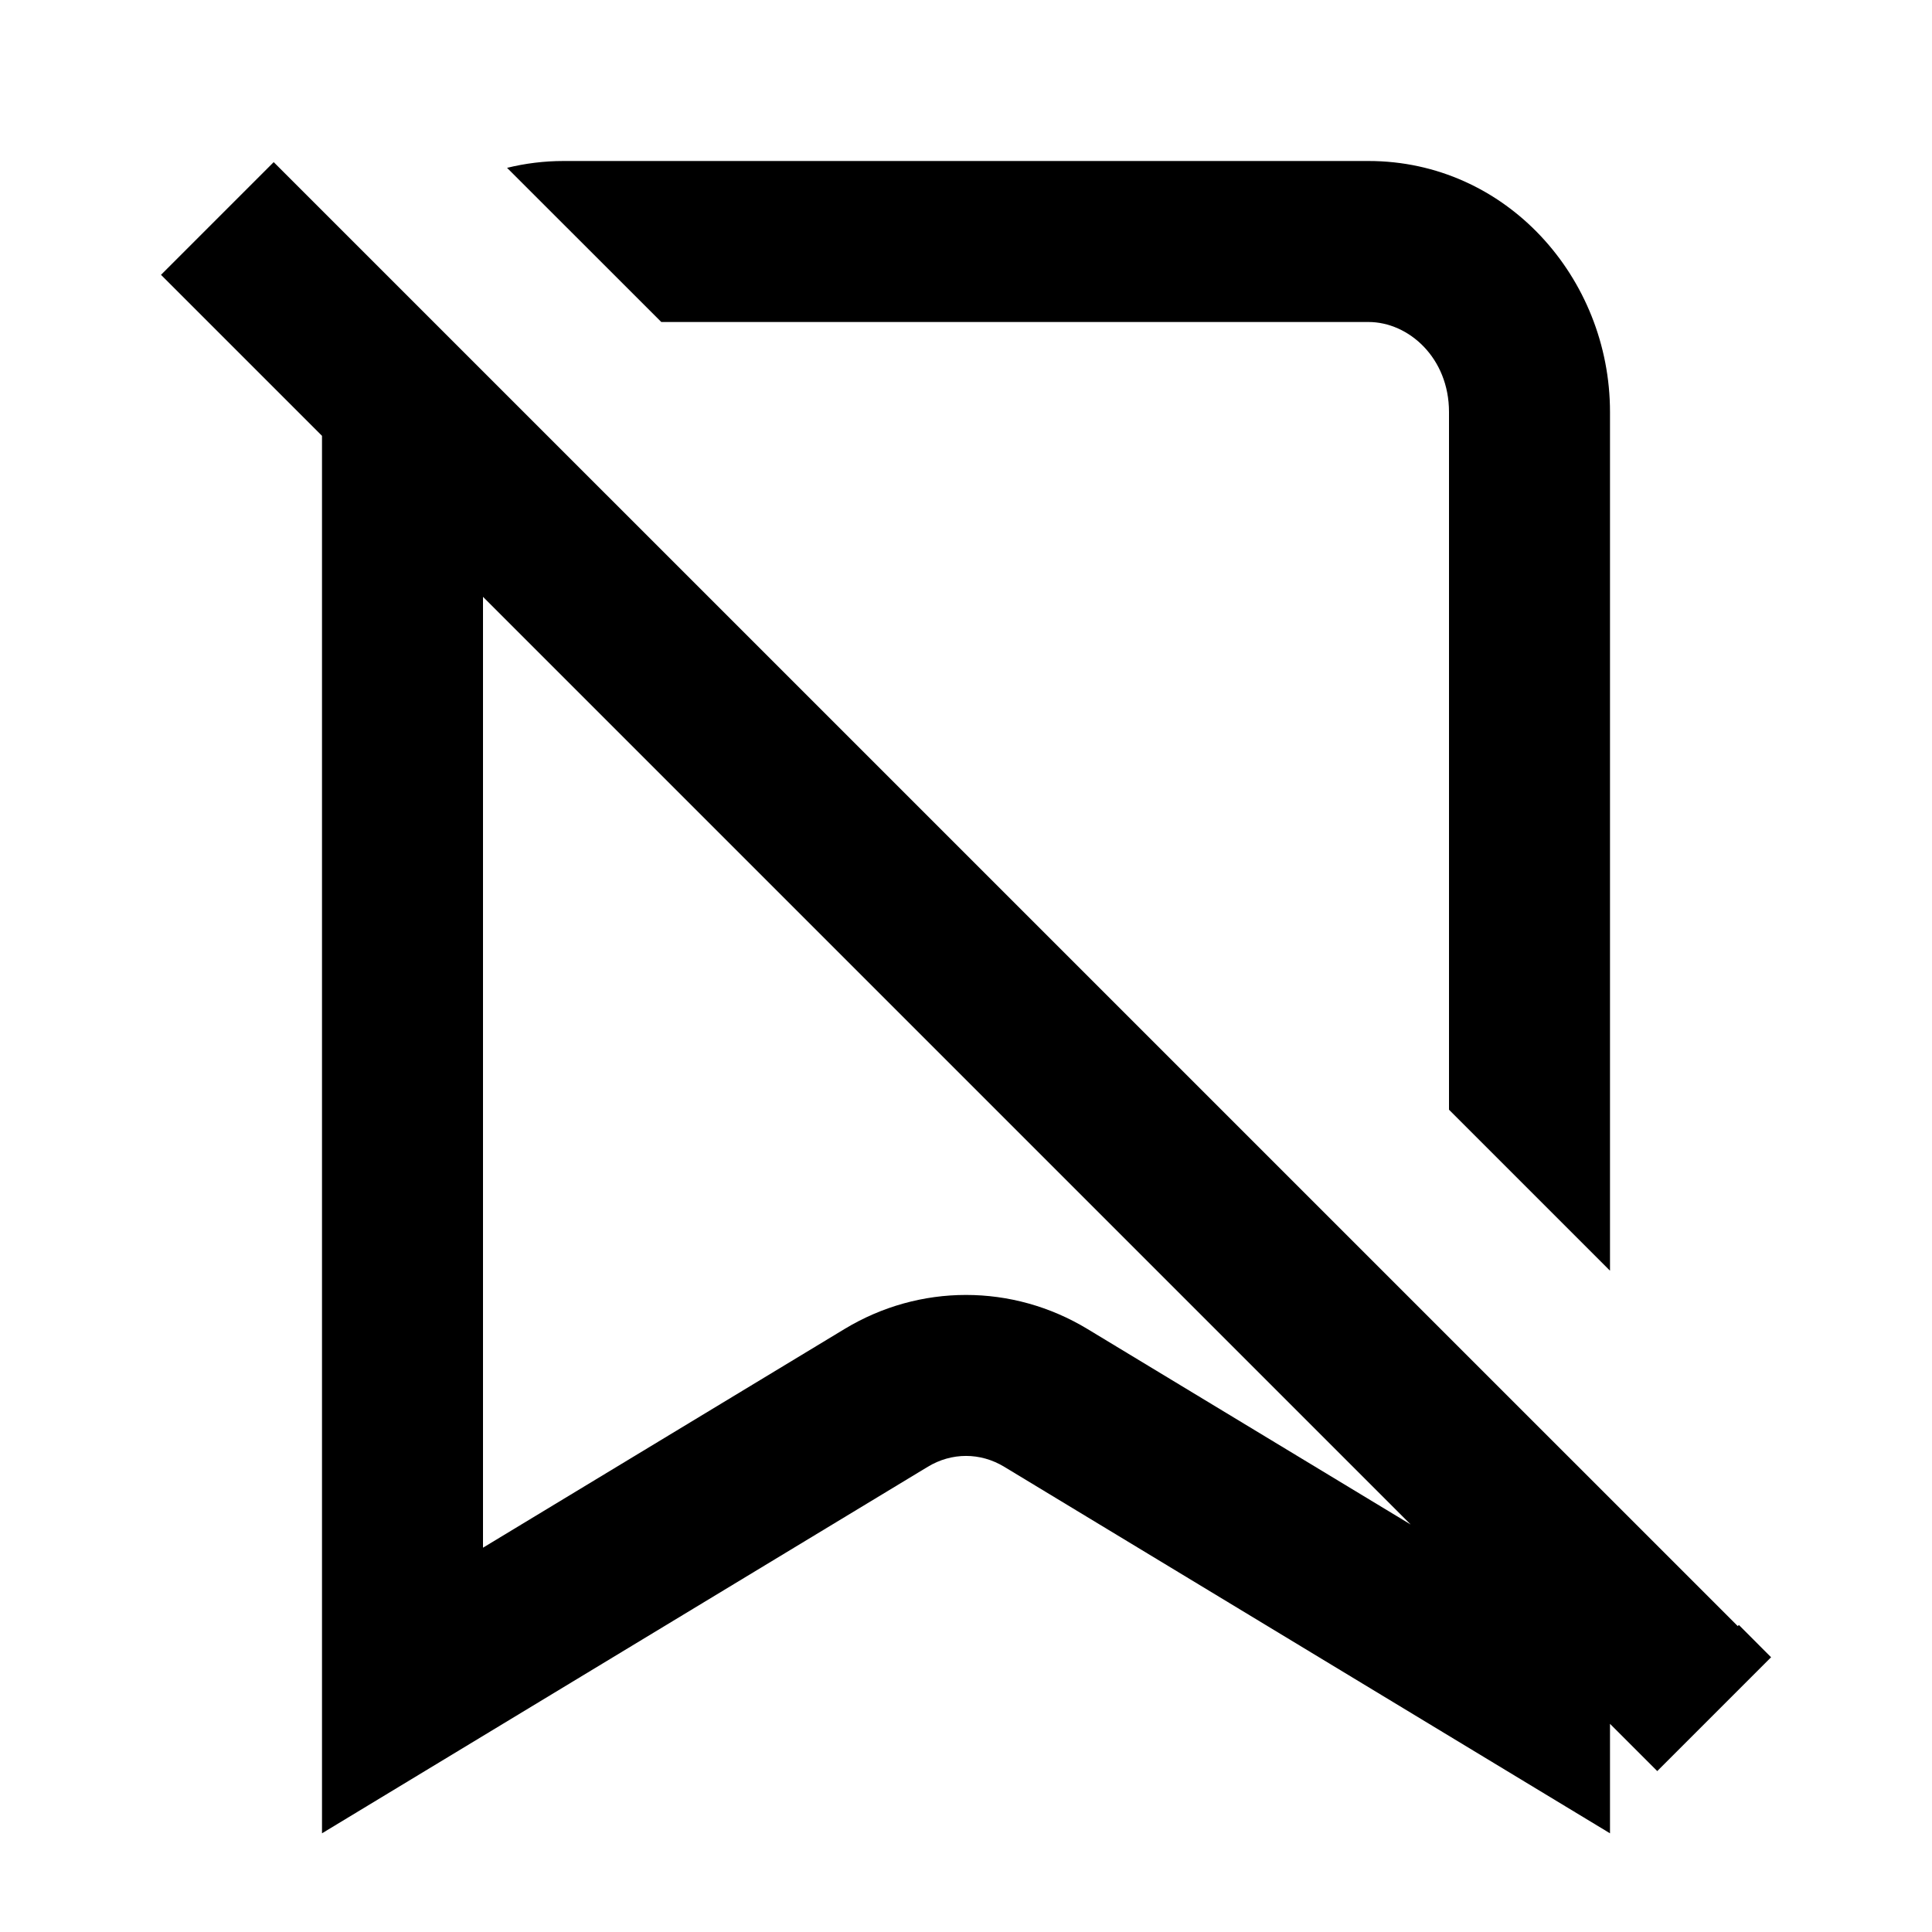 <svg xmlns="http://www.w3.org/2000/svg" width="24" height="24" viewBox="0 0 24 24" fill="none"><rect width="24" height="24" fill="none"/>
<path fill-rule="evenodd" clip-rule="evenodd" d="M3.4 2.014L2 3.414L4 5.414V22.774L11.525 18.221C11.822 18.041 12.178 18.041 12.475 18.221L20 22.774V21.414L20.587 22.001L22.001 20.587L21.601 20.186L21.587 20.2L3.4 2.014ZM20 15.785V5.118C20 3.45 18.709 2 17 2C13.399 2 10.602 2 7.001 2C6.758 2 6.523 2.03 6.299 2.085L8.215 4C11.257 4 13.813 4 17 4C17.499 4 18 4.446 18 5.118V13.785L20 15.785ZM6 19.226V7.414L17.524 18.938L13.51 16.51C12.577 15.945 11.423 15.945 10.49 16.51L6 19.226Z" fill="#000000"/>
</svg>
